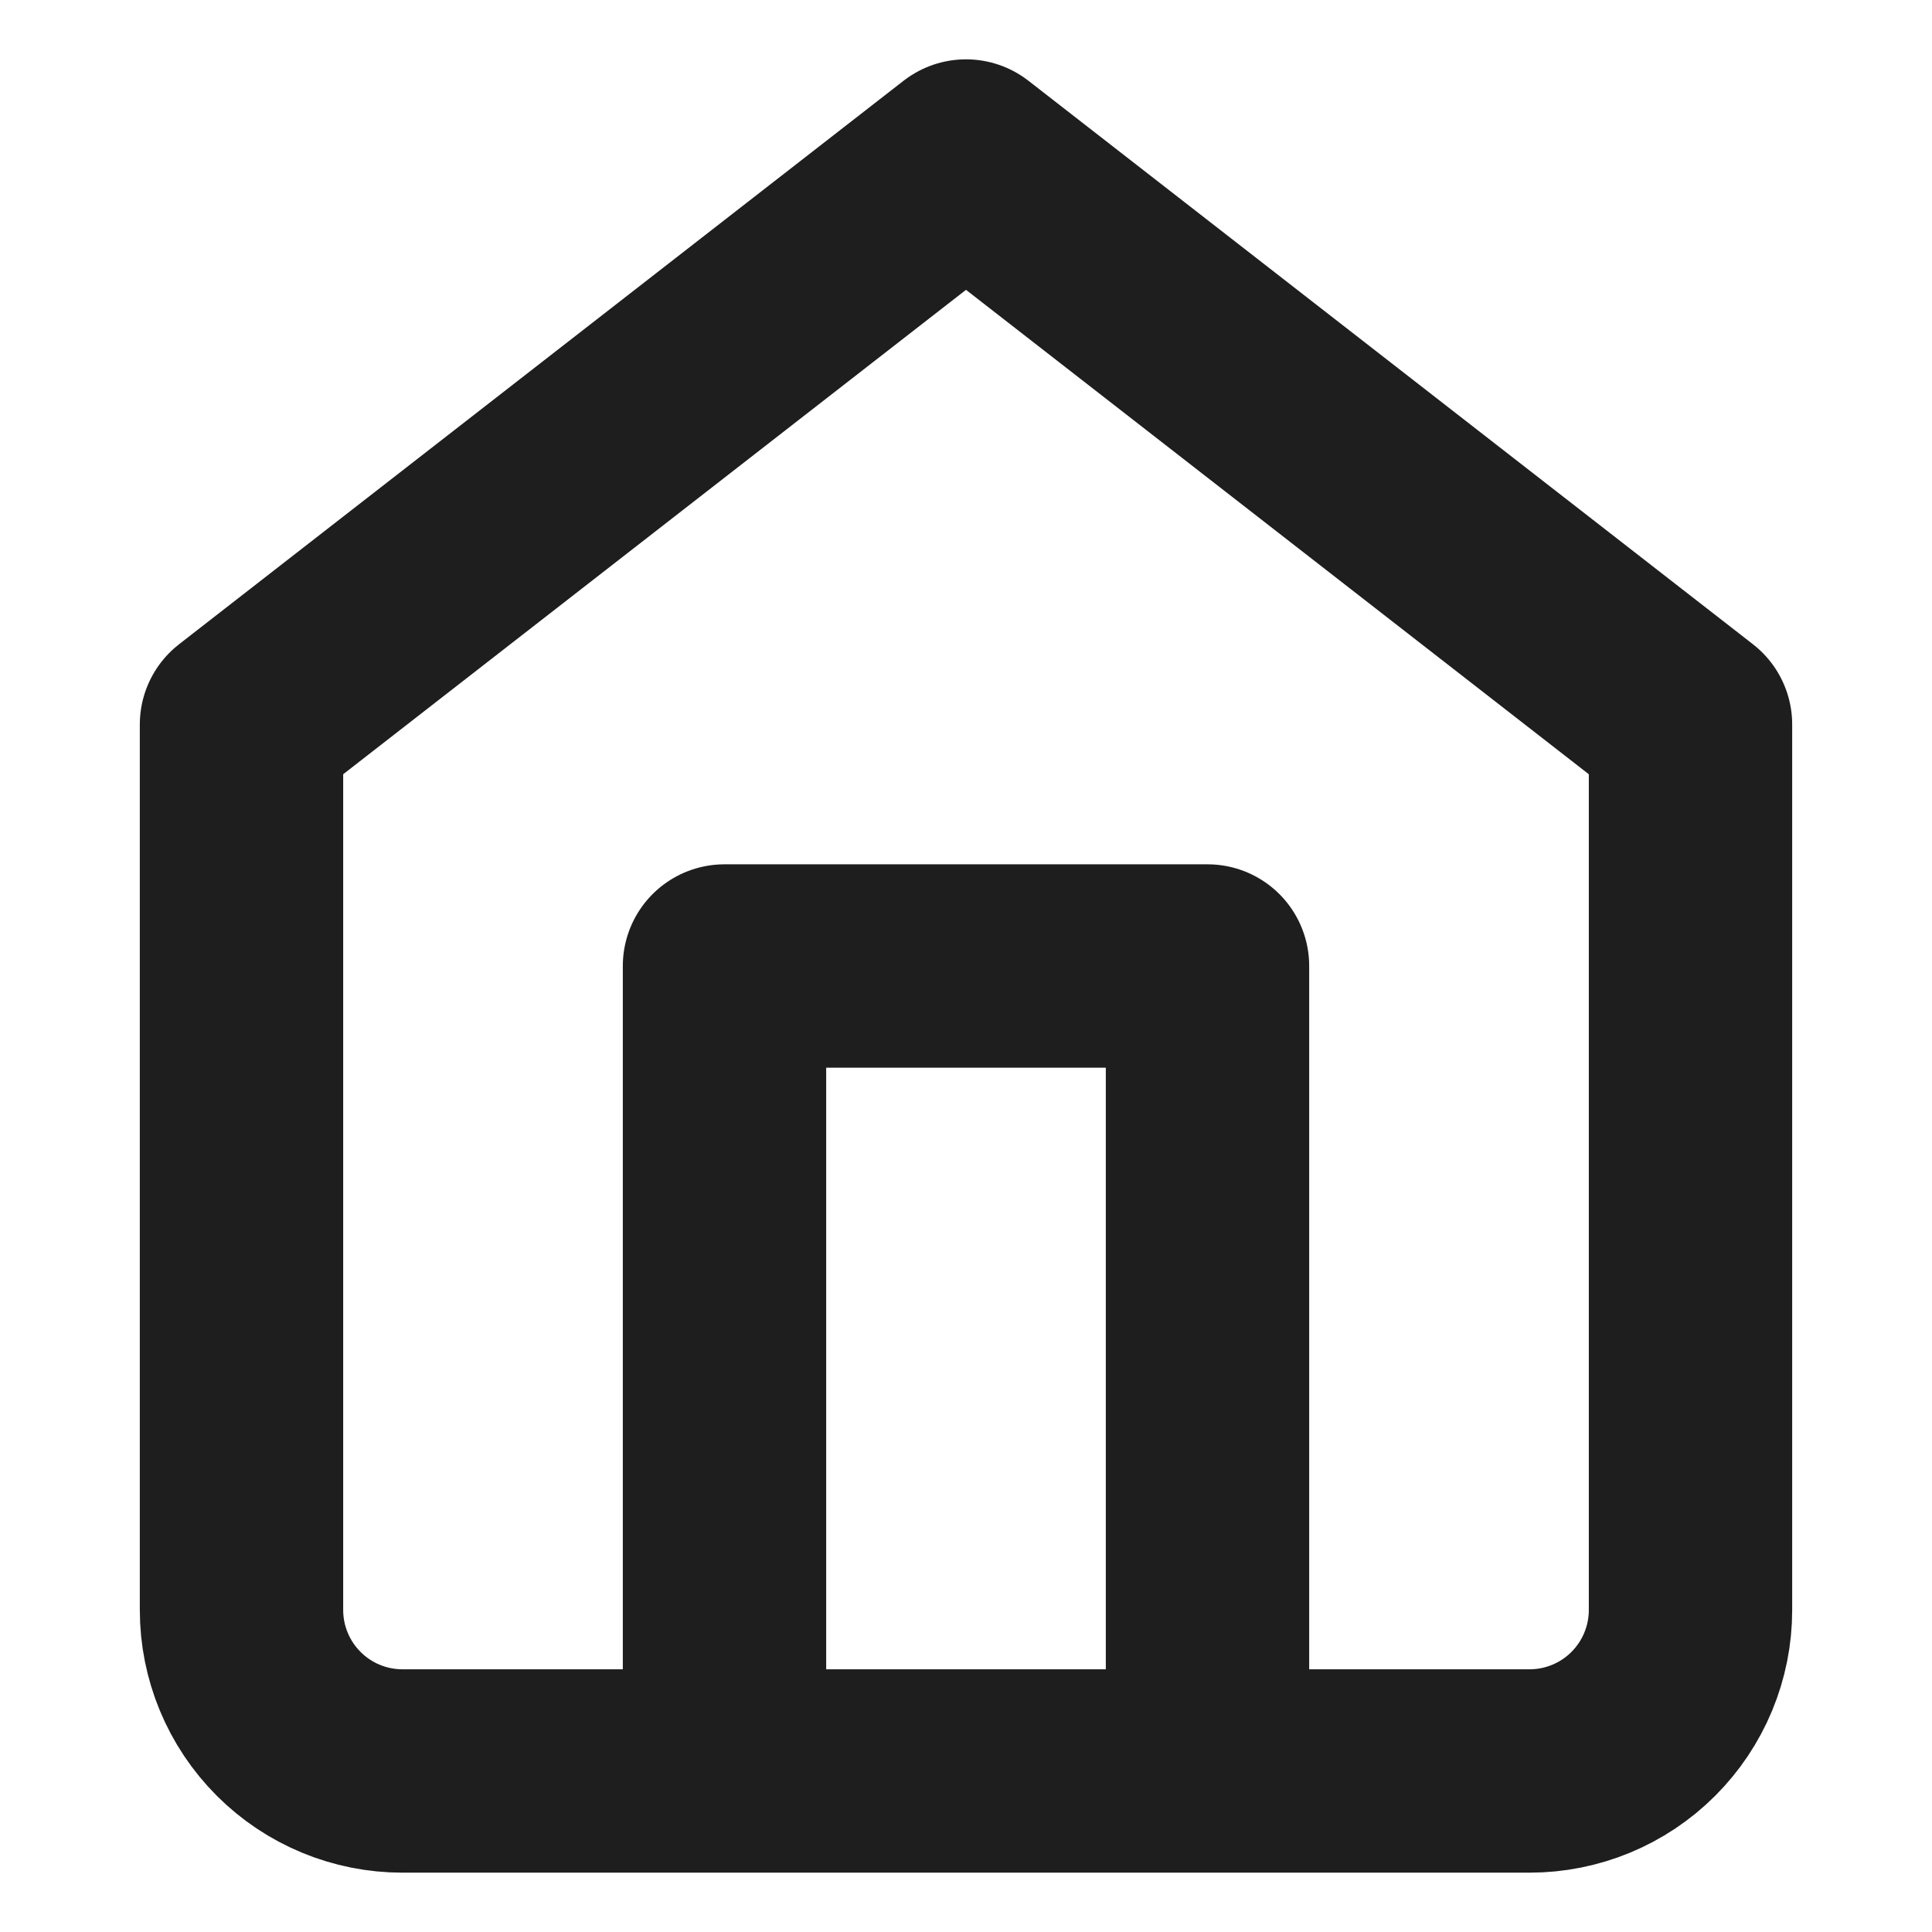 <svg width="38" height="38" viewBox="0 0 38 38" fill="none" xmlns="http://www.w3.org/2000/svg">
<path d="M14.25 34.833V19H23.75V34.833M4.75 14.25L19 3.167L33.25 14.25V31.667C33.25 32.507 32.916 33.312 32.322 33.906C31.729 34.5 30.923 34.833 30.083 34.833H7.917C7.077 34.833 6.271 34.5 5.678 33.906C5.084 33.312 4.75 32.507 4.75 31.667V14.25Z" stroke="#1E1E1E" stroke-width="4" stroke-linecap="round" stroke-linejoin="round"/>
</svg>
